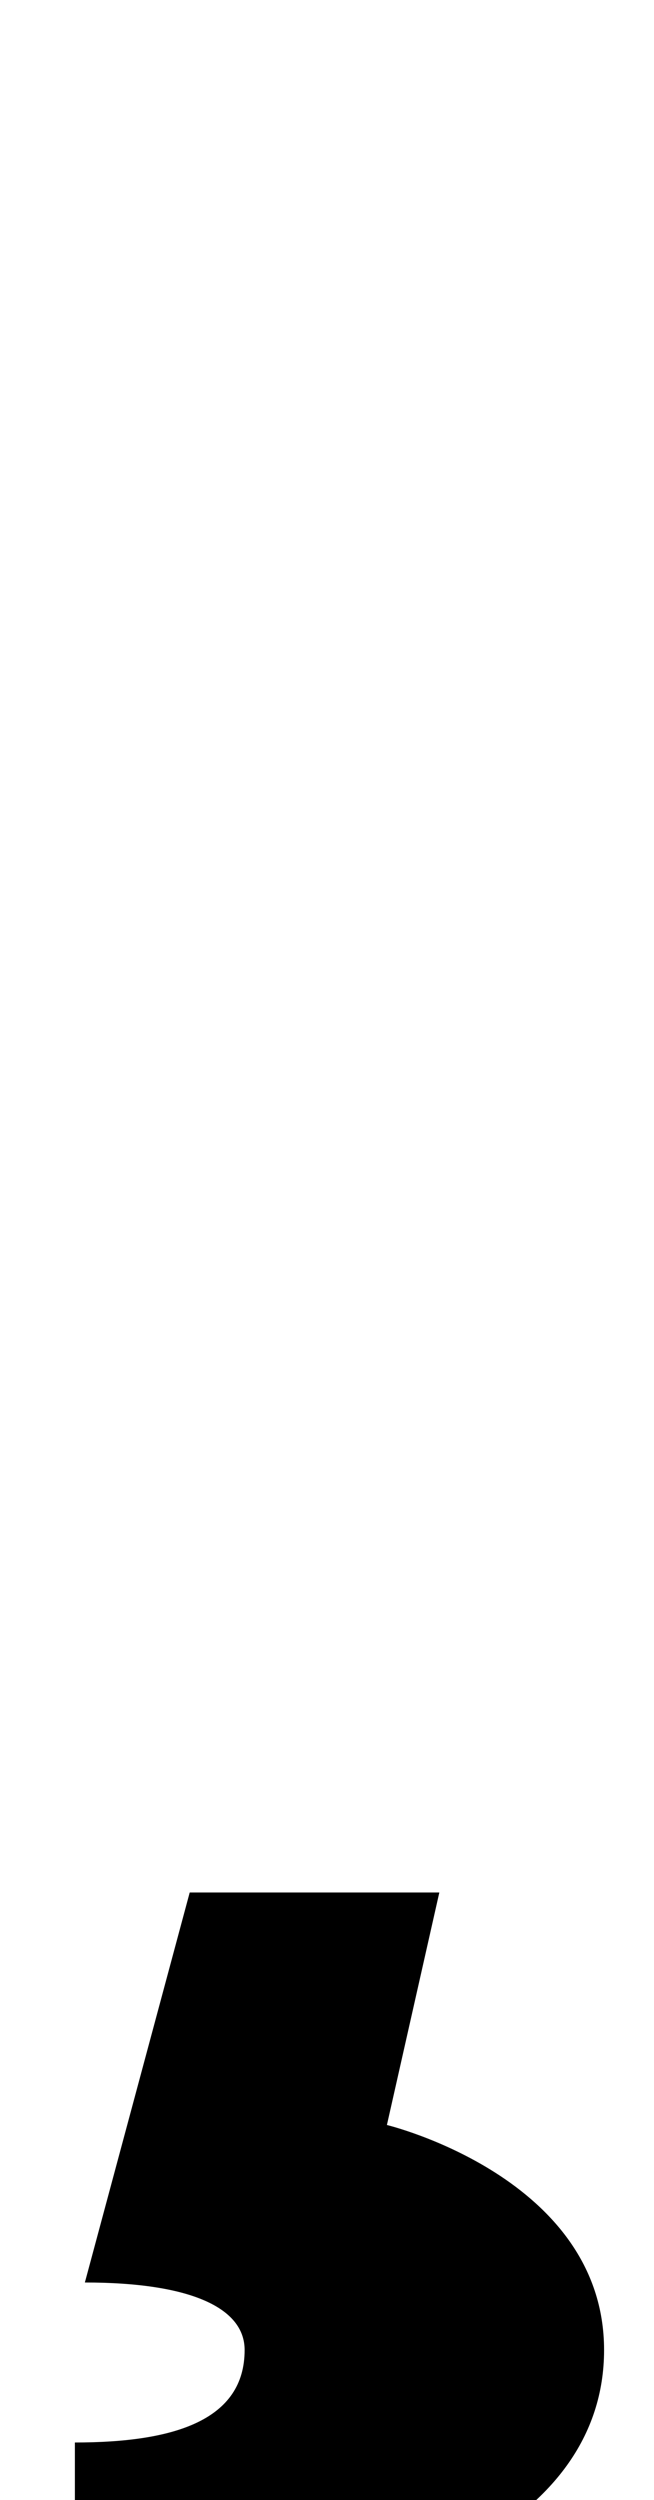 <?xml version="1.0" standalone="no"?>
<!DOCTYPE svg PUBLIC "-//W3C//DTD SVG 1.1//EN" "http://www.w3.org/Graphics/SVG/1.1/DTD/svg11.dtd" >
<svg xmlns="http://www.w3.org/2000/svg" xmlns:xlink="http://www.w3.org/1999/xlink" version="1.1" viewBox="-10 0 262 1000">
  <g transform="matrix(1 0 0 -1 0 800)">
   <path fill="currentColor"
d="M66 43h100l-21 -93s87 -21 87 -90s-83 -110 -212 -110v73c40 0 68 9 68 37c0 17 -22 27 -64 27z" />
  </g>

</svg>
